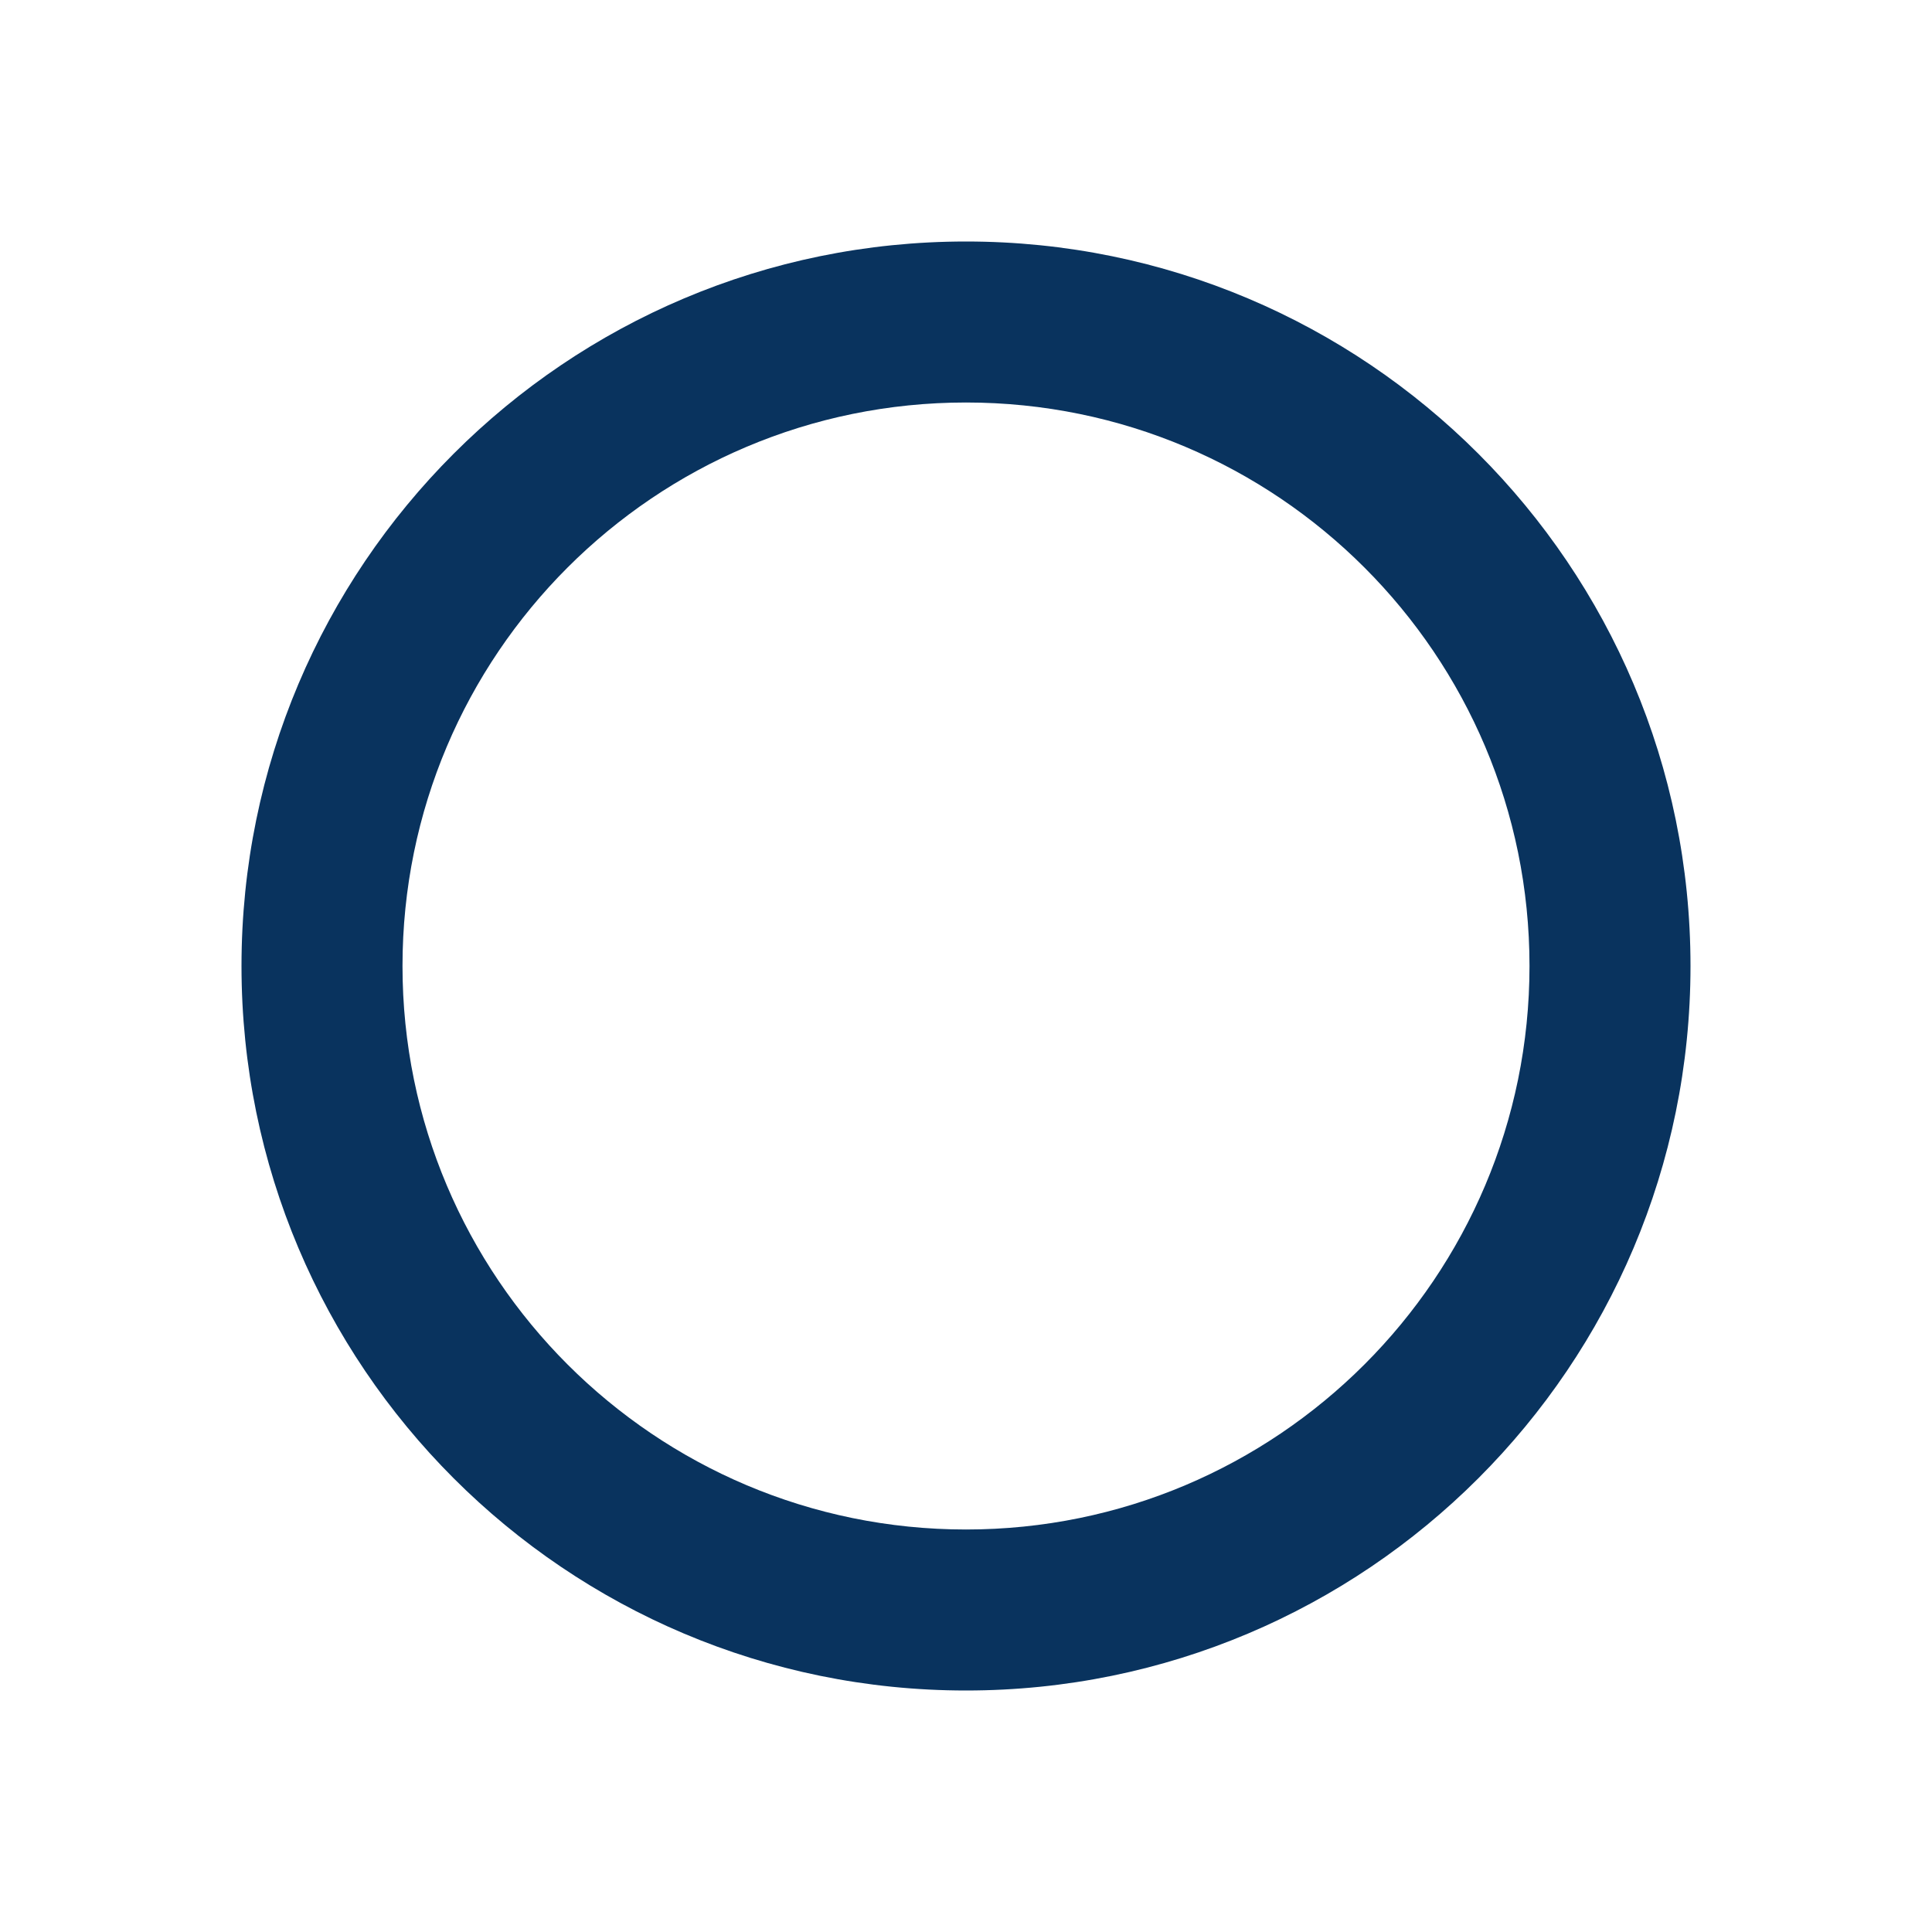 <svg width="24" height="24" viewBox="0 0 24 24" fill="none" xmlns="http://www.w3.org/2000/svg">
<path d="M12 19C8.134 19 5 15.866 5 12H3C3 16.971 7.029 21 12 21V19ZM19 12C19 15.866 15.866 19 12 19V21C16.971 21 21 16.971 21 12H19ZM12 5C15.866 5 19 8.134 19 12H21C21 7.029 16.971 3 12 3V5ZM12 3C7.029 3 3 7.029 3 12H5C5 8.134 8.134 5 12 5V3Z" fill="#09335E"/>
</svg>
